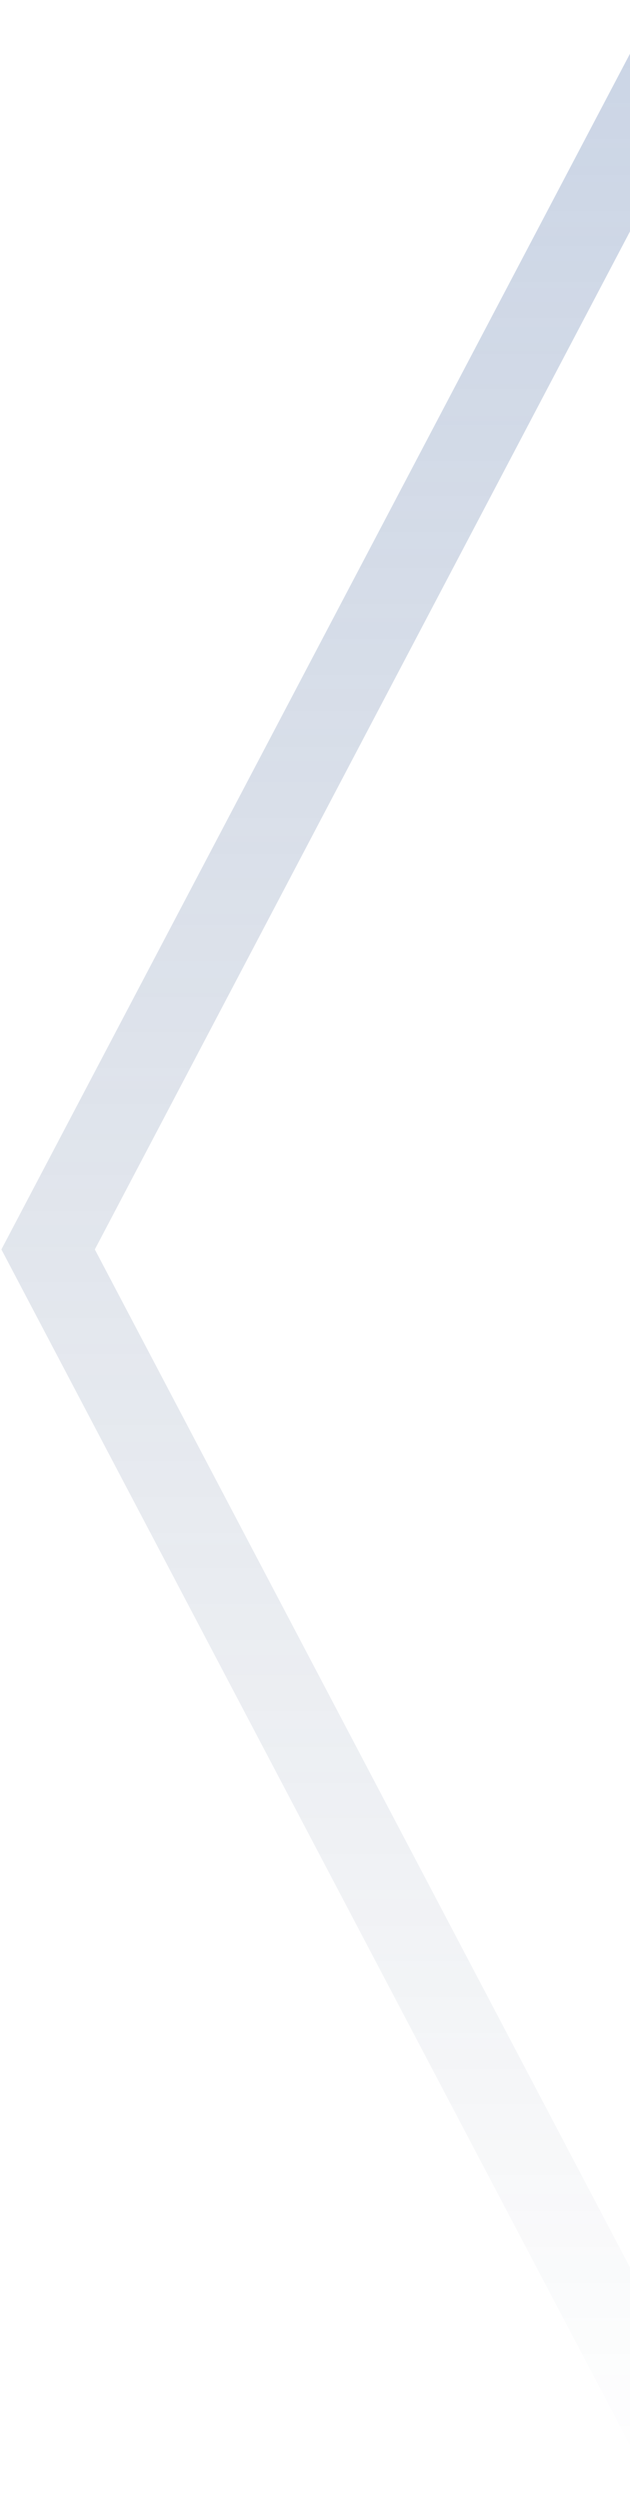 <svg width="419" height="1661" viewBox="0 0 419 1661" fill="none" xmlns="http://www.w3.org/2000/svg">
<path d="M462 1648L32 830.5L462 13" stroke="url(#paint0_linear_50_1795)" stroke-width="55"/>
<defs>
<linearGradient id="paint0_linear_50_1795" x1="395.192" y1="13" x2="395.192" y2="1648" gradientUnits="userSpaceOnUse">
<stop stop-color="#3F64A2" stop-opacity="0.27"/>
<stop offset="1" stop-color="#102951" stop-opacity="0"/>
</linearGradient>
</defs>
</svg>
